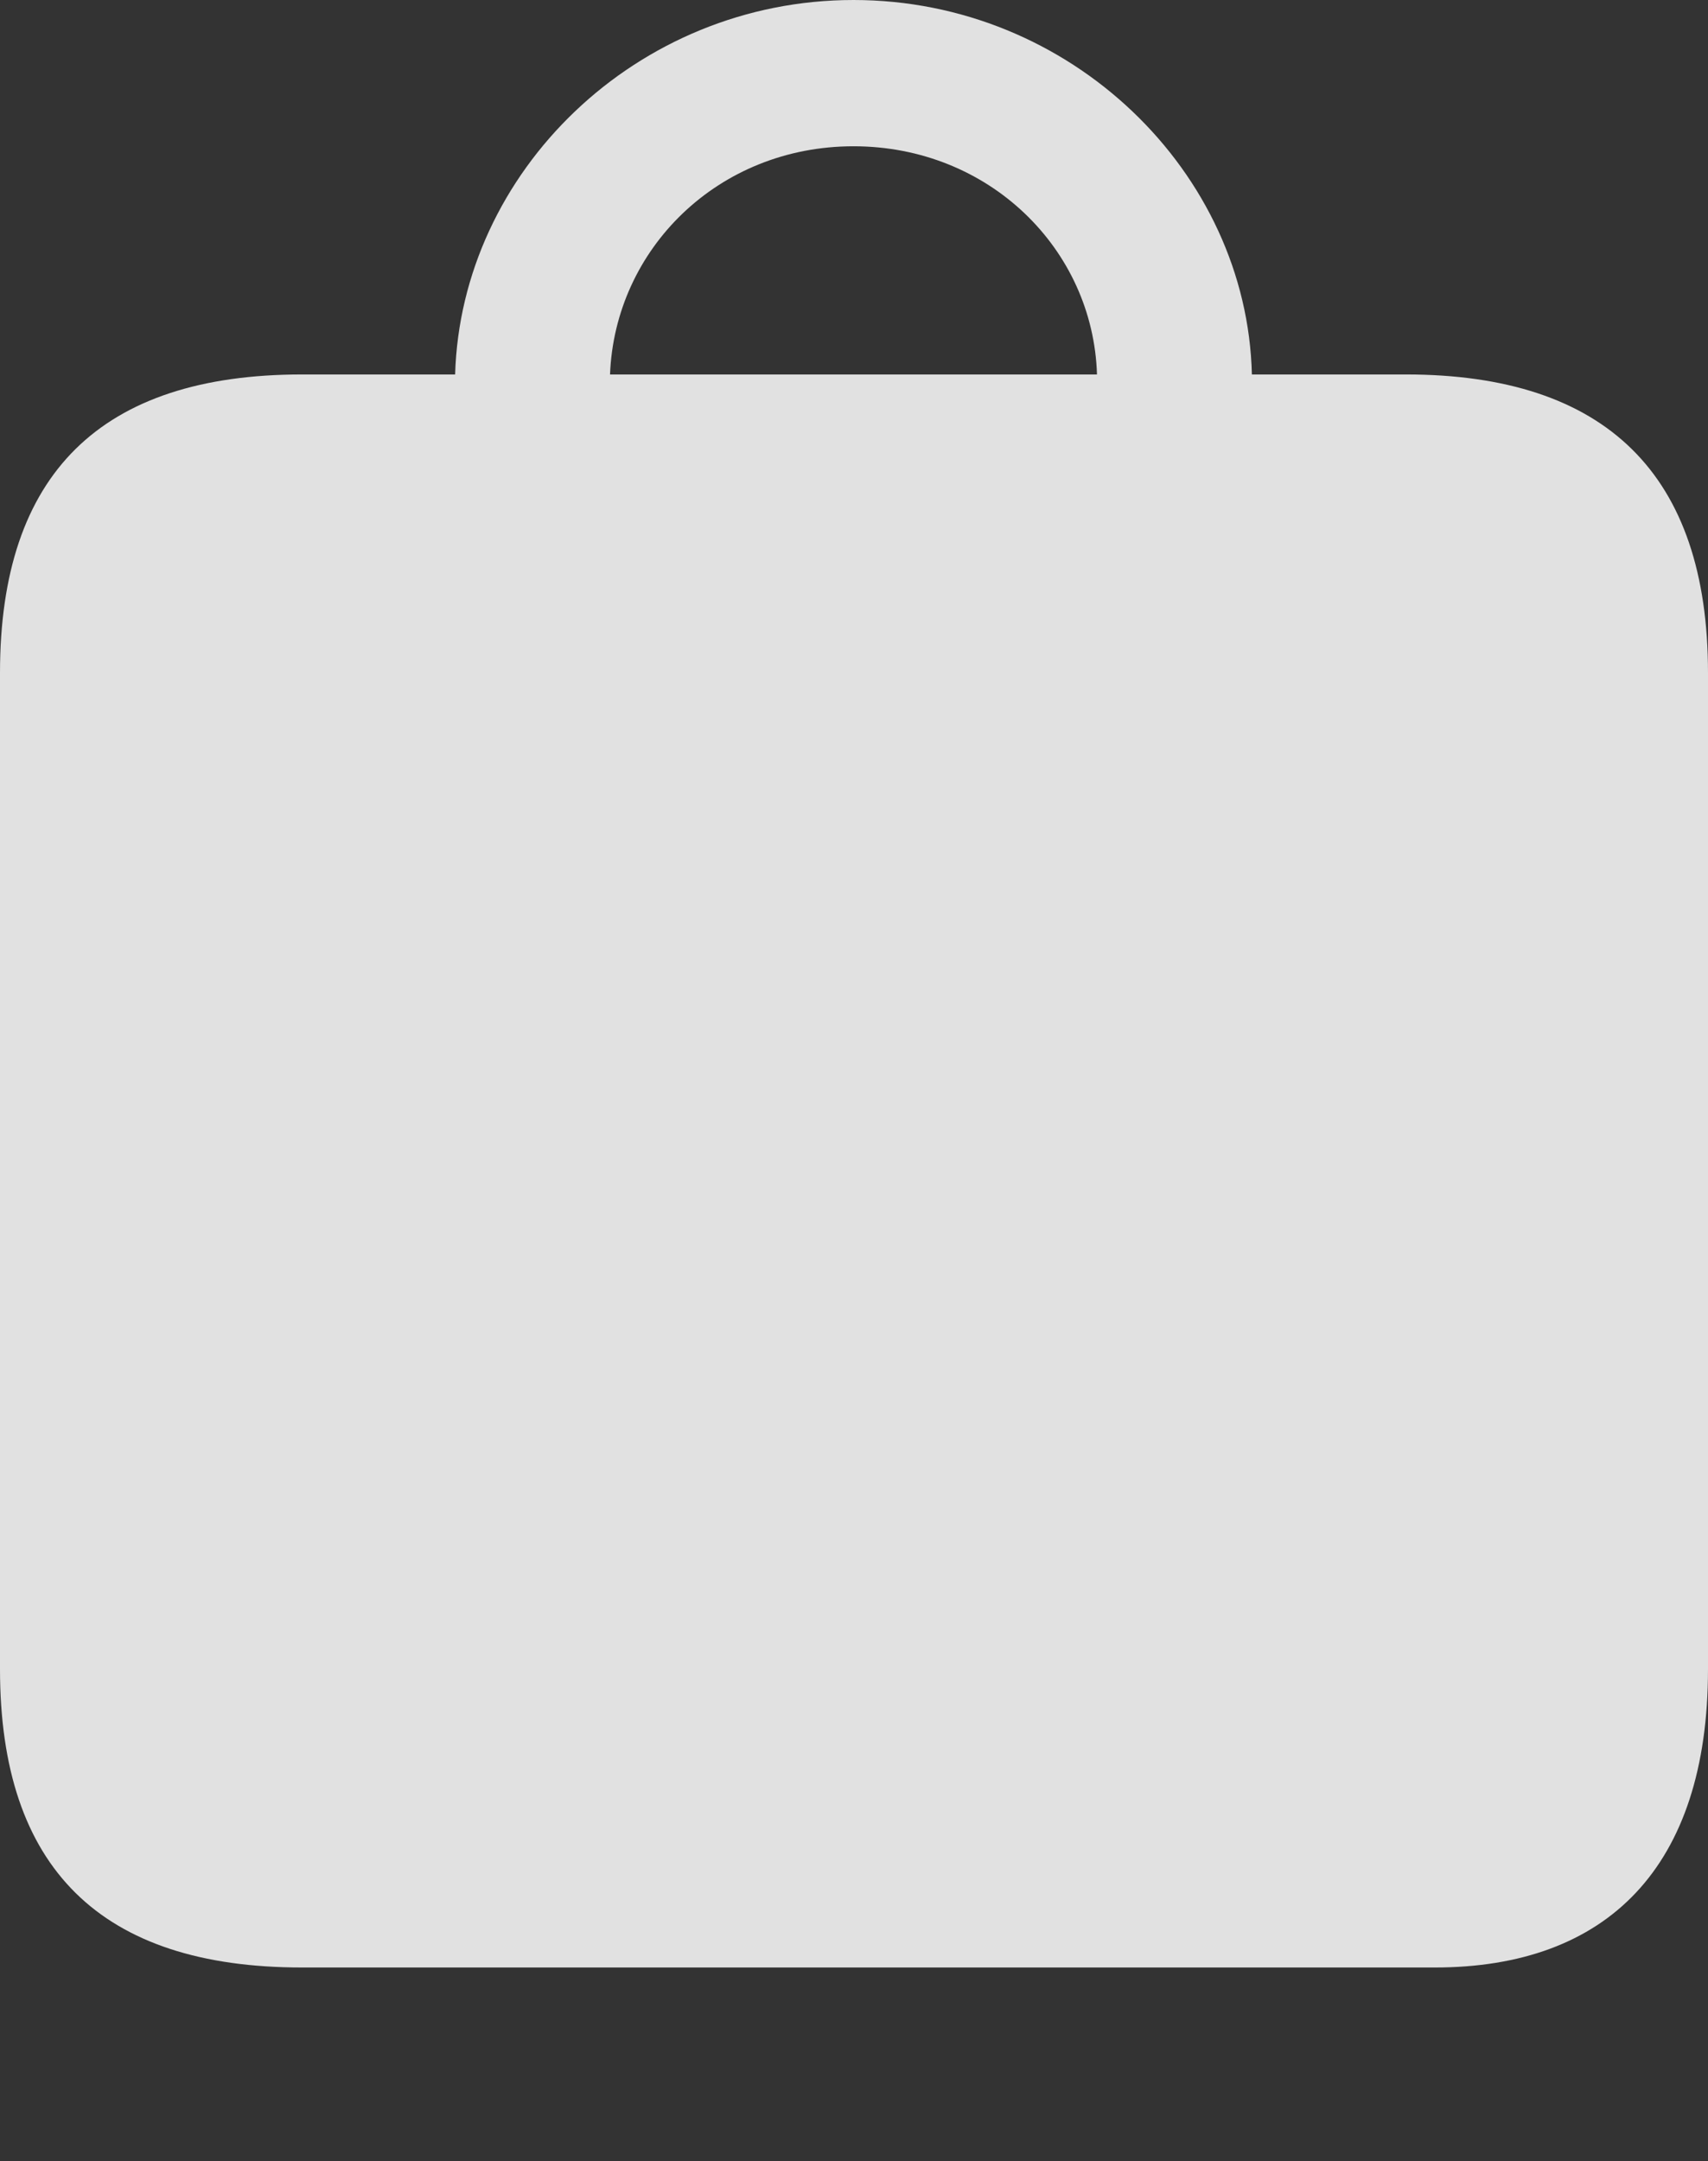 <?xml version="1.0" encoding="UTF-8"?>
<!--Generator: Apple Native CoreSVG 175.5-->
<!DOCTYPE svg
PUBLIC "-//W3C//DTD SVG 1.1//EN"
       "http://www.w3.org/Graphics/SVG/1.1/DTD/svg11.dtd">
<svg version="1.1" xmlns="http://www.w3.org/2000/svg" xmlns:xlink="http://www.w3.org/1999/xlink" width="17.334" height="21.924">
 <rect width="100%" height="100%" fill="#333333" stroke="none"/>
 <g>
  <rect height="21.924" opacity="0" width="17.334" x="0" y="0"/>
  <path d="M0 16.934C0 18.955 1.025 19.961 3.066 19.961L14.56 19.961C16.309 19.961 17.334 18.945 17.334 16.934L17.334 6.826C17.334 4.814 16.299 3.799 14.268 3.799L12.705 3.799C12.656 1.748 10.869 0 8.662 0C6.455 0 4.678 1.748 4.619 3.799L3.066 3.799C1.025 3.799 0 4.805 0 6.826ZM6.191 3.799C6.24 2.529 7.285 1.484 8.662 1.484C10.039 1.484 11.094 2.529 11.133 3.799Z" fill="#ffffff" fill-opacity="0.85"/>
 </g>
</svg>
